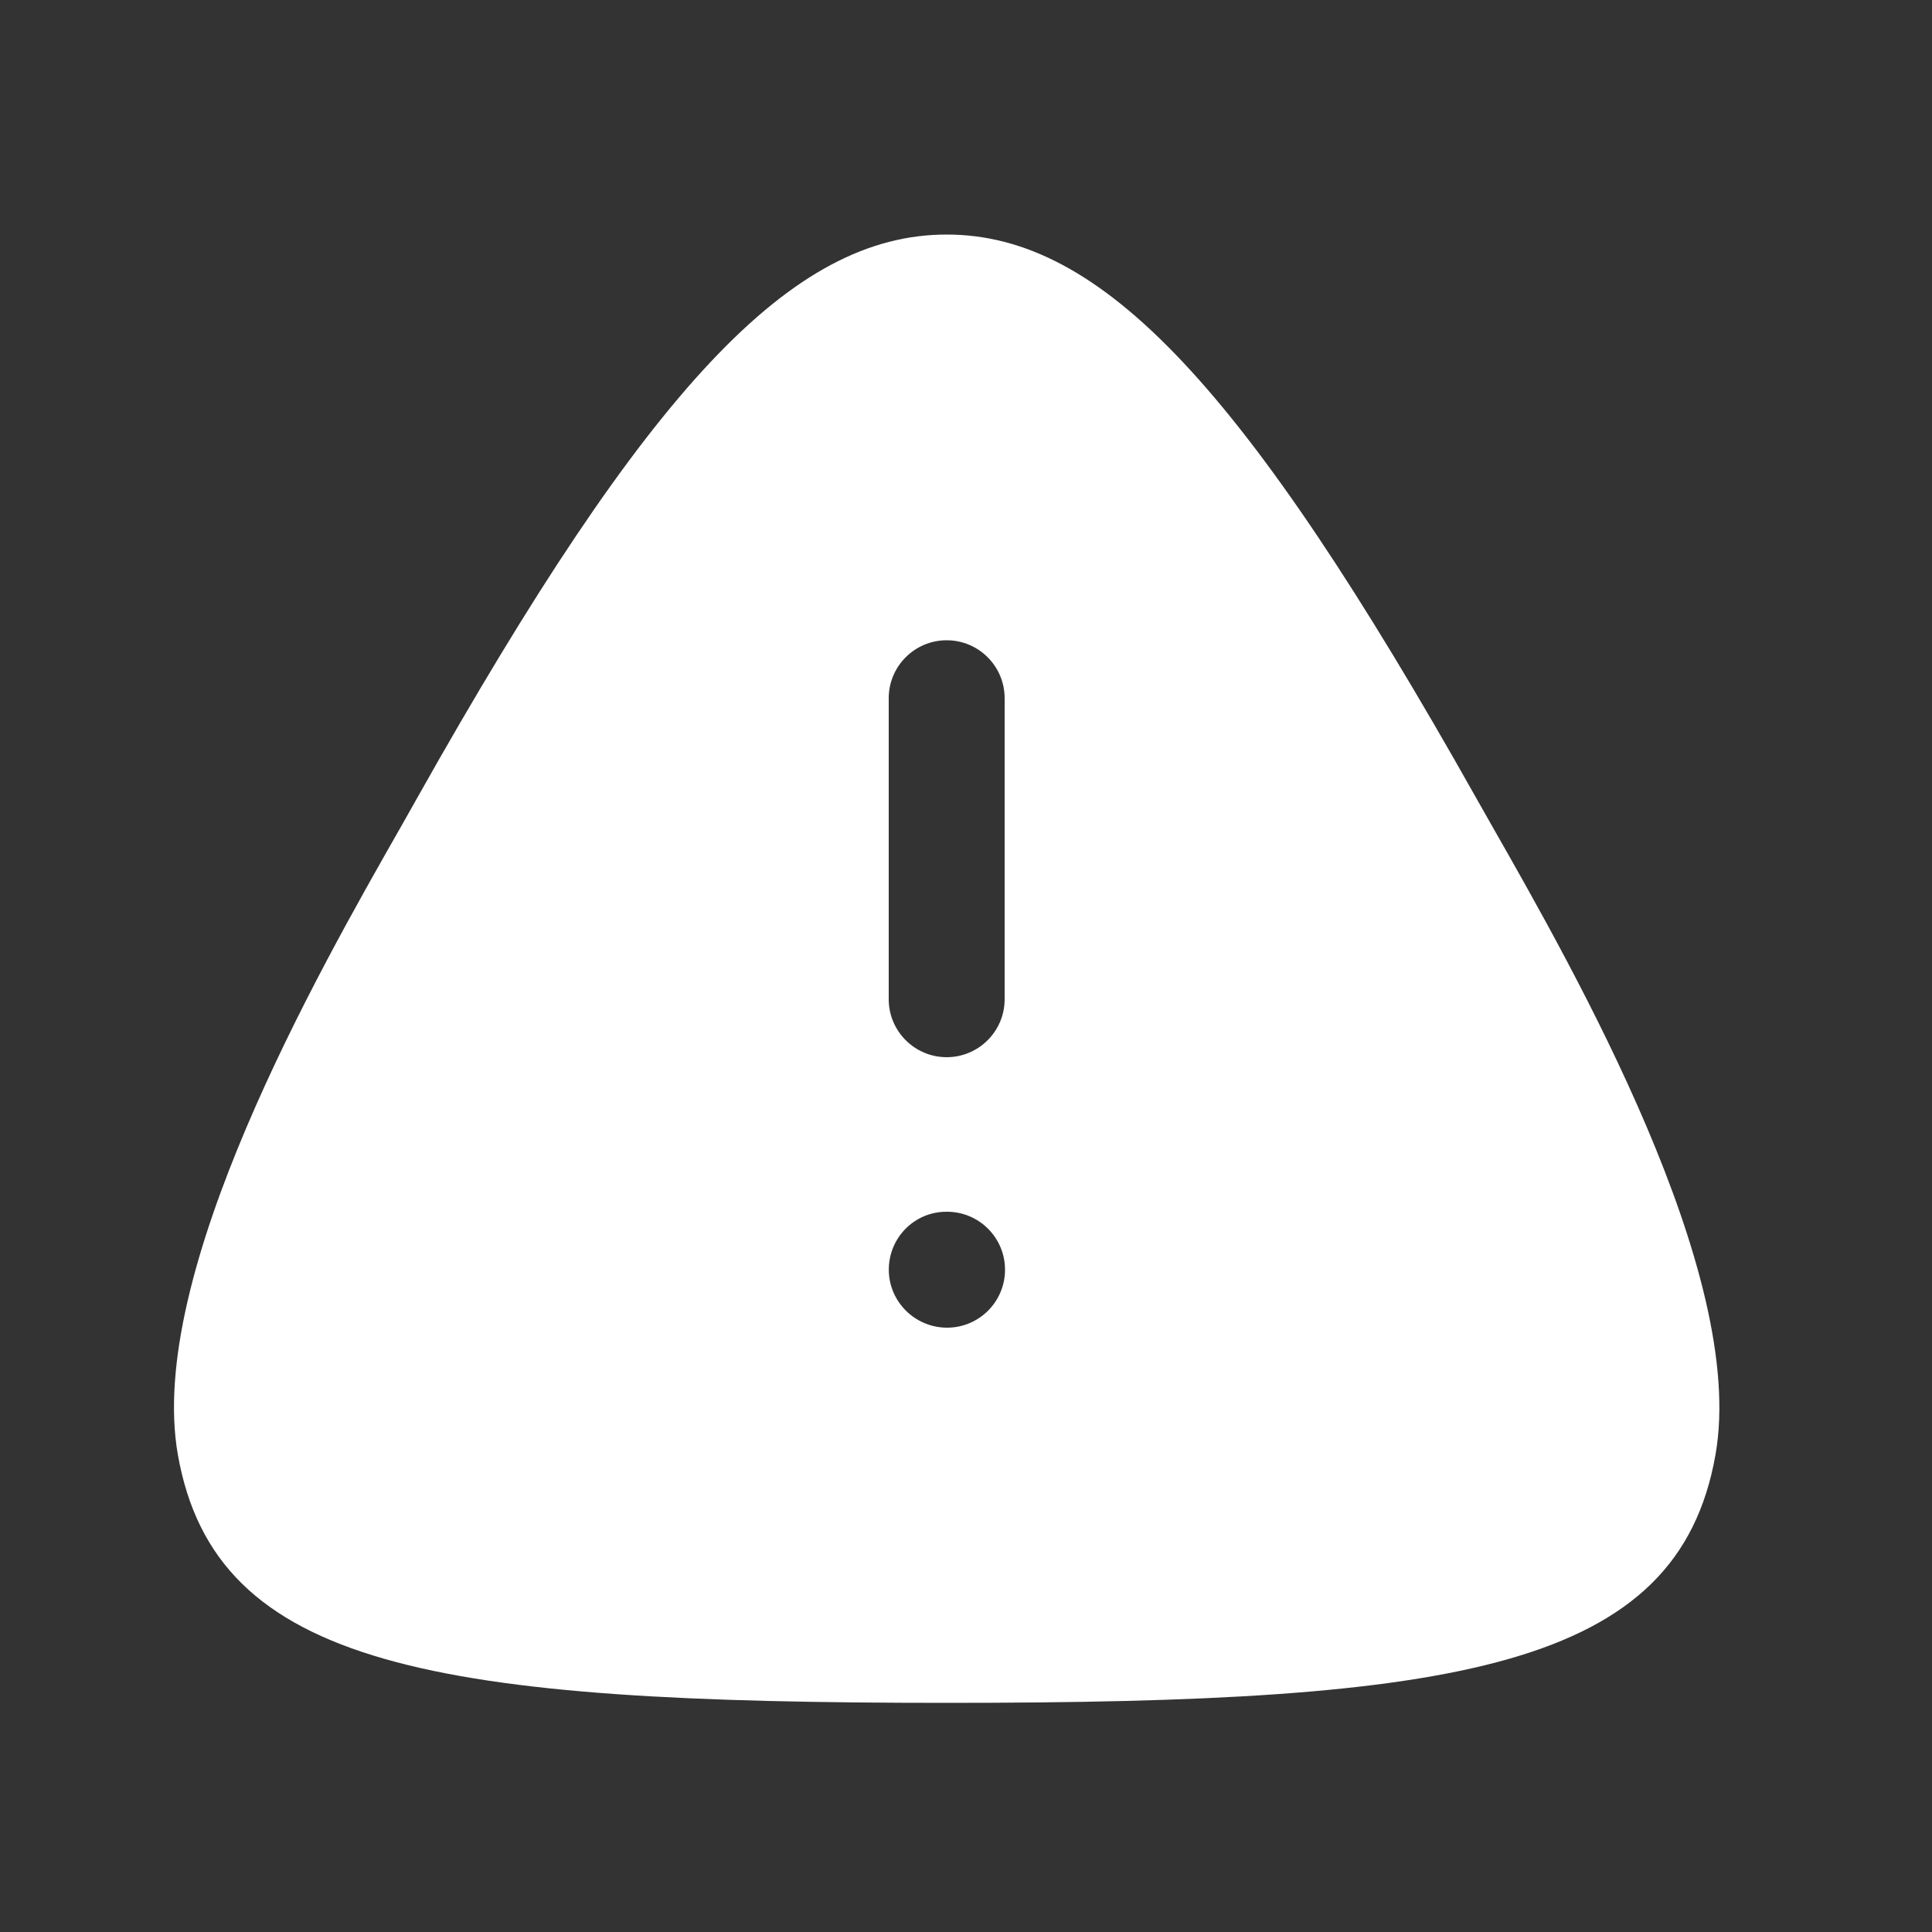 <svg width="25" height="25" viewBox="0 0 25 25" fill="none" xmlns="http://www.w3.org/2000/svg">
<rect x="0" y="0" width="25" height="25" fill="#333333" stroke="none"/>
<path fill-rule="evenodd" clip-rule="evenodd" d="M12.255 17.18C11.841 17.18 11.501 16.844 11.501 16.43C11.501 16.016 11.832 15.68 12.246 15.68H12.255C12.669 15.68 13.005 16.016 13.005 16.43C13.005 16.844 12.669 17.18 12.255 17.18ZM11.5 9.035C11.5 8.621 11.836 8.285 12.25 8.285C12.664 8.285 13 8.621 13 9.035V12.93C13 13.344 12.664 13.68 12.25 13.68C11.836 13.68 11.5 13.344 11.5 12.93V9.035ZM19.31 10.693L19.098 10.319C16.112 5.009 14.256 3.035 12.25 3.035C10.244 3.035 8.388 5.009 5.402 10.319L5.191 10.693C4.118 12.575 1.888 16.49 2.302 18.826C2.79 21.589 5.635 22.035 12.25 22.035C18.866 22.035 21.711 21.589 22.198 18.826C22.612 16.49 20.382 12.575 19.31 10.693Z" fill="white"/>
</svg>
